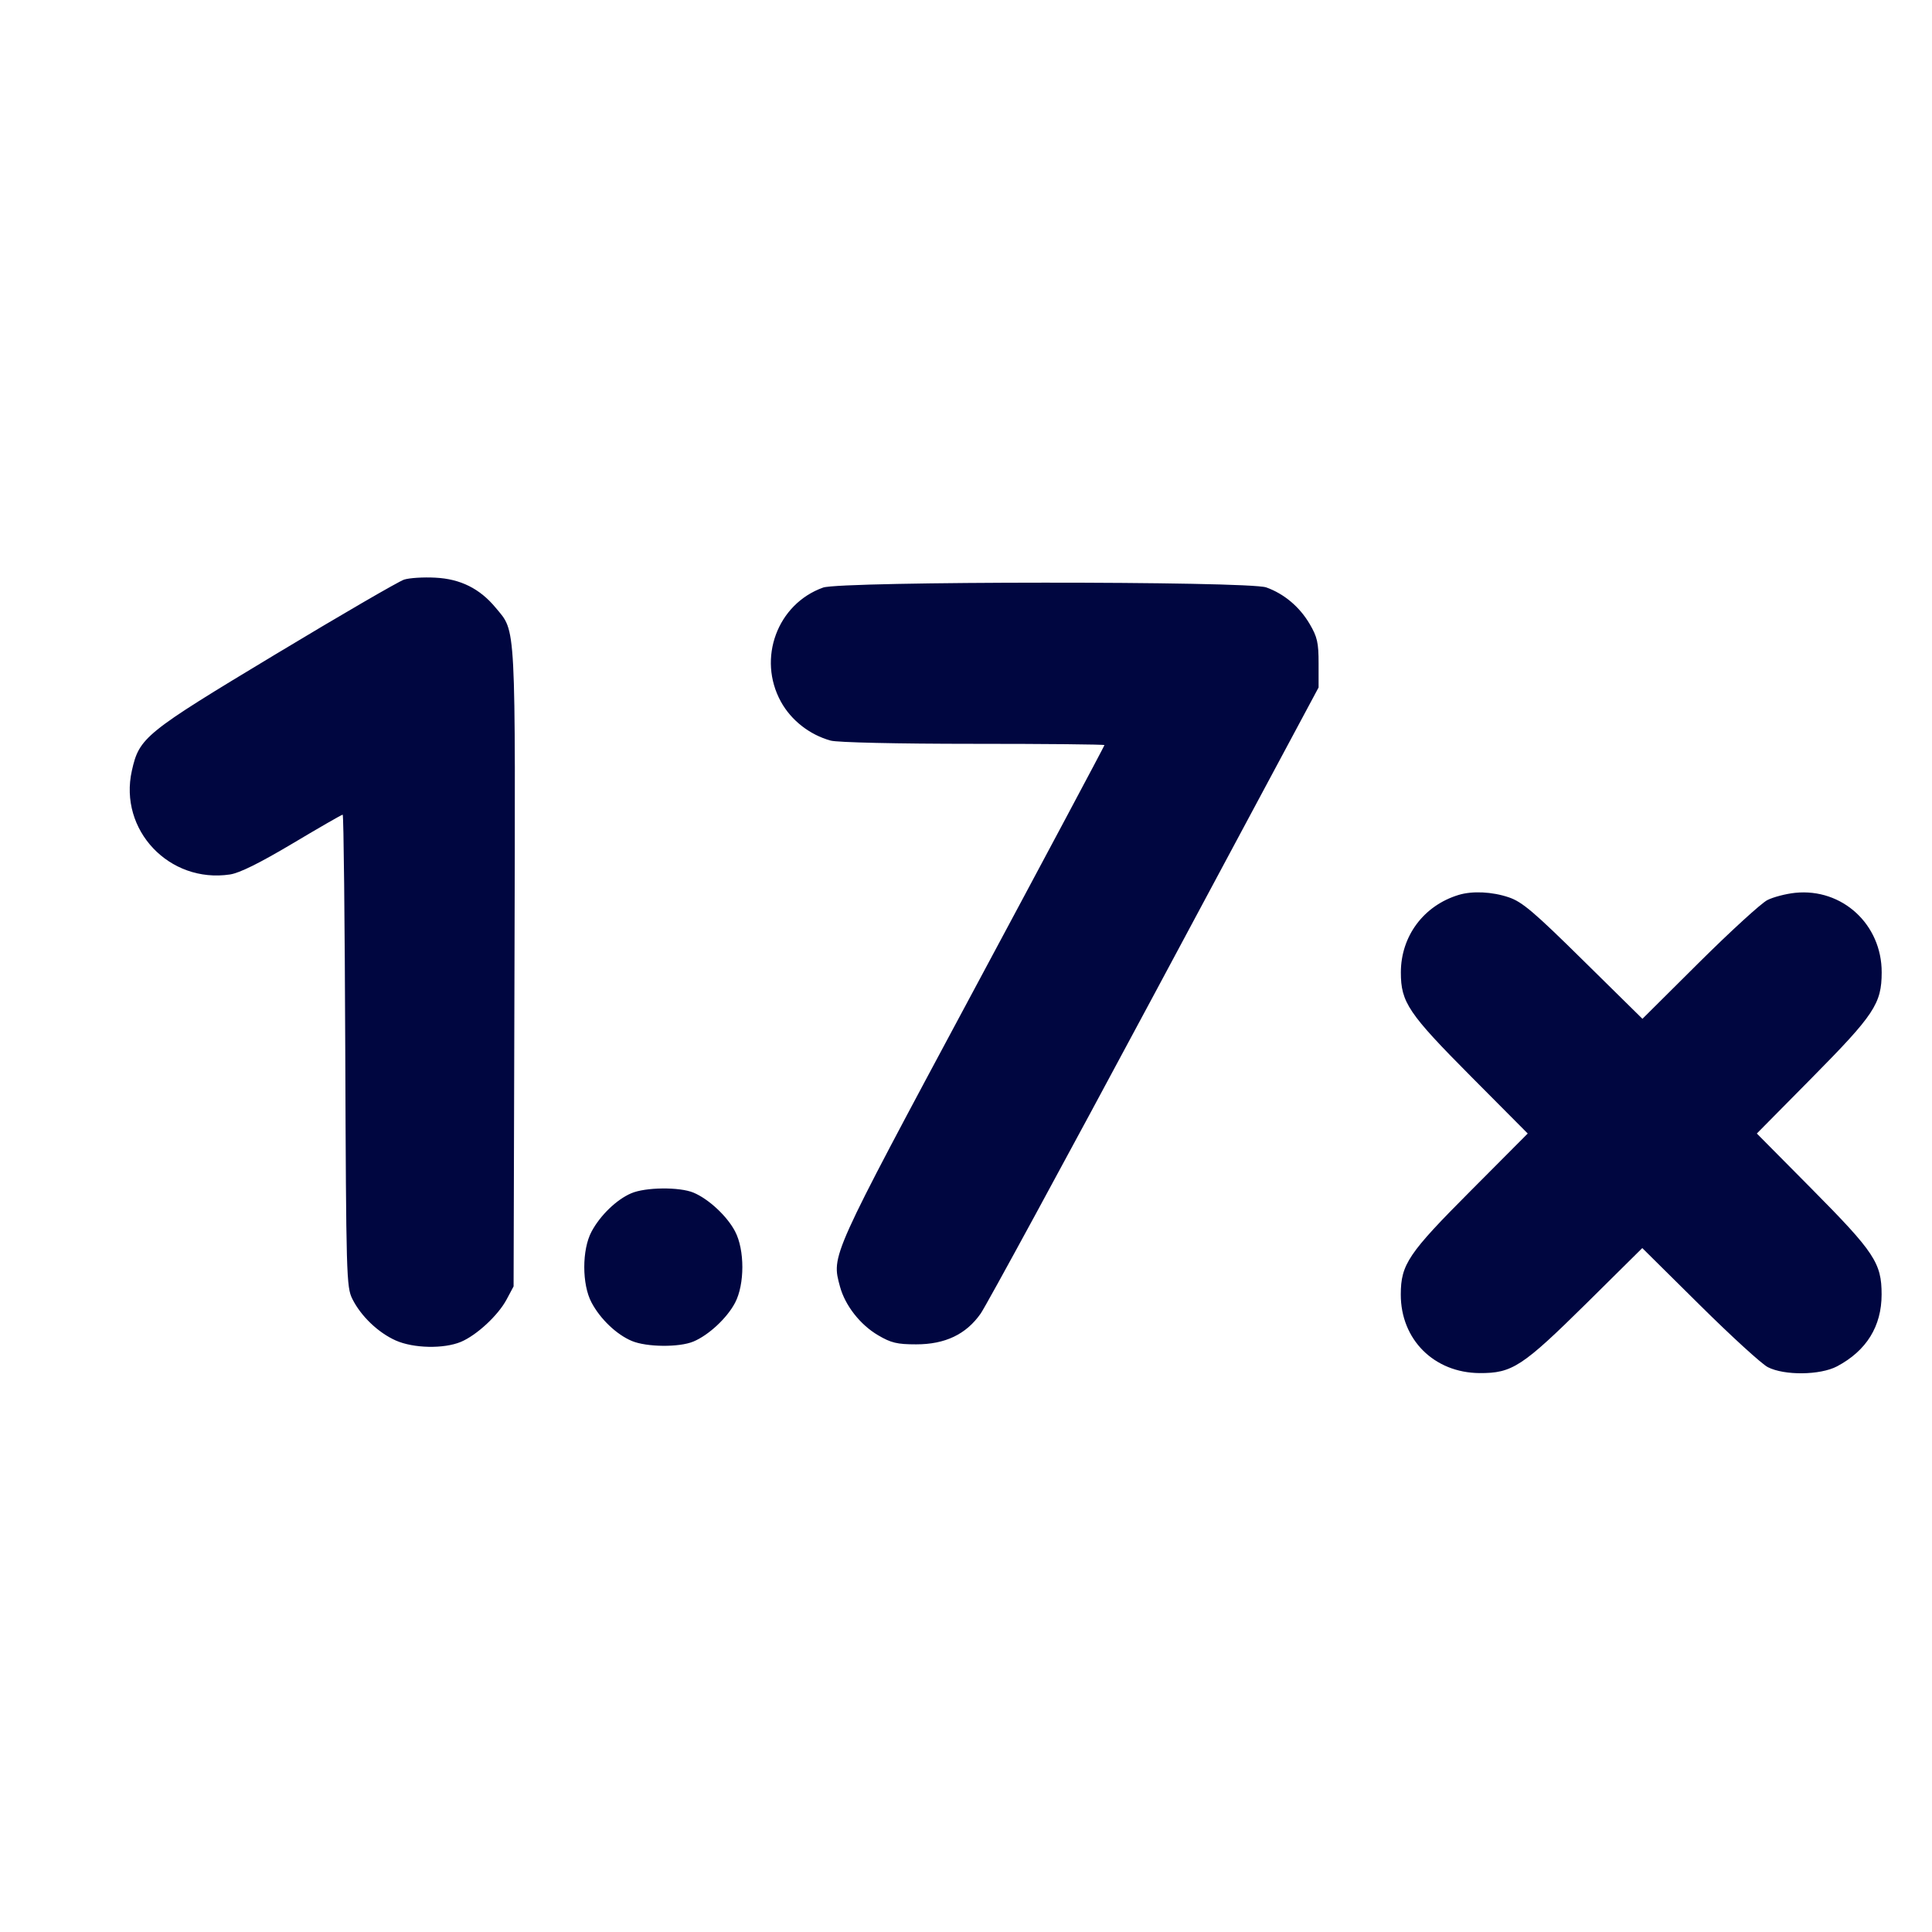 <svg xmlns="http://www.w3.org/2000/svg" width="24" height="24" fill="currentColor" class="mmi mmi-1.7x" viewBox="0 0 24 24"><path d="M5.020 7.200 C 4.954 7.221,4.234 7.639,3.421 8.129 C 1.797 9.107,1.730 9.161,1.638 9.574 C 1.473 10.310,2.102 10.976,2.857 10.863 C 2.977 10.845,3.226 10.721,3.635 10.478 C 3.965 10.281,4.245 10.120,4.257 10.120 C 4.269 10.120,4.283 11.438,4.289 13.050 C 4.300 15.856,4.303 15.987,4.377 16.136 C 4.484 16.350,4.697 16.554,4.916 16.652 C 5.137 16.750,5.512 16.758,5.726 16.669 C 5.922 16.586,6.187 16.341,6.293 16.143 L 6.380 15.980 6.391 12.023 C 6.403 7.665,6.413 7.859,6.157 7.549 C 5.961 7.312,5.719 7.191,5.407 7.176 C 5.260 7.168,5.086 7.179,5.020 7.200 M10.225 7.299 C 9.656 7.502,9.405 8.180,9.701 8.717 C 9.828 8.948,10.058 9.128,10.319 9.200 C 10.400 9.223,11.147 9.240,12.090 9.240 C 12.987 9.240,13.720 9.247,13.720 9.256 C 13.720 9.265,12.981 10.652,12.077 12.337 C 10.305 15.642,10.329 15.590,10.435 15.984 C 10.499 16.218,10.686 16.457,10.908 16.587 C 11.069 16.682,11.145 16.700,11.381 16.700 C 11.741 16.700,12.001 16.576,12.182 16.318 C 12.251 16.220,13.224 14.430,14.344 12.340 L 16.380 8.540 16.380 8.240 C 16.380 7.984,16.364 7.912,16.269 7.751 C 16.144 7.538,15.951 7.376,15.730 7.297 C 15.506 7.217,10.450 7.219,10.225 7.299 M18.120 11.117 C 17.685 11.249,17.402 11.630,17.402 12.080 C 17.402 12.451,17.495 12.589,18.272 13.371 L 18.978 14.081 18.271 14.791 C 17.494 15.570,17.402 15.706,17.401 16.080 C 17.400 16.640,17.814 17.053,18.380 17.057 C 18.786 17.059,18.911 16.977,19.711 16.187 L 20.401 15.504 21.111 16.207 C 21.501 16.594,21.883 16.943,21.960 16.983 C 22.166 17.089,22.611 17.084,22.821 16.973 C 23.186 16.779,23.374 16.476,23.374 16.080 C 23.374 15.690,23.286 15.556,22.507 14.770 L 21.824 14.081 22.507 13.390 C 23.284 12.604,23.374 12.468,23.375 12.080 C 23.377 11.484,22.885 11.031,22.300 11.091 C 22.184 11.103,22.028 11.144,21.955 11.181 C 21.881 11.218,21.501 11.565,21.111 11.952 L 20.403 12.656 19.671 11.935 C 19.055 11.327,18.909 11.203,18.743 11.147 C 18.537 11.077,18.291 11.065,18.120 11.117 M7.840 14.824 C 7.658 14.902,7.455 15.099,7.348 15.300 C 7.228 15.524,7.228 15.956,7.348 16.180 C 7.457 16.386,7.660 16.579,7.849 16.658 C 8.033 16.735,8.438 16.739,8.614 16.665 C 8.803 16.586,9.031 16.374,9.131 16.184 C 9.252 15.955,9.252 15.525,9.131 15.296 C 9.031 15.106,8.803 14.894,8.614 14.815 C 8.441 14.743,8.016 14.747,7.840 14.824 " fill="#000640" stroke="none" fill-rule="evenodd"></path></svg>
